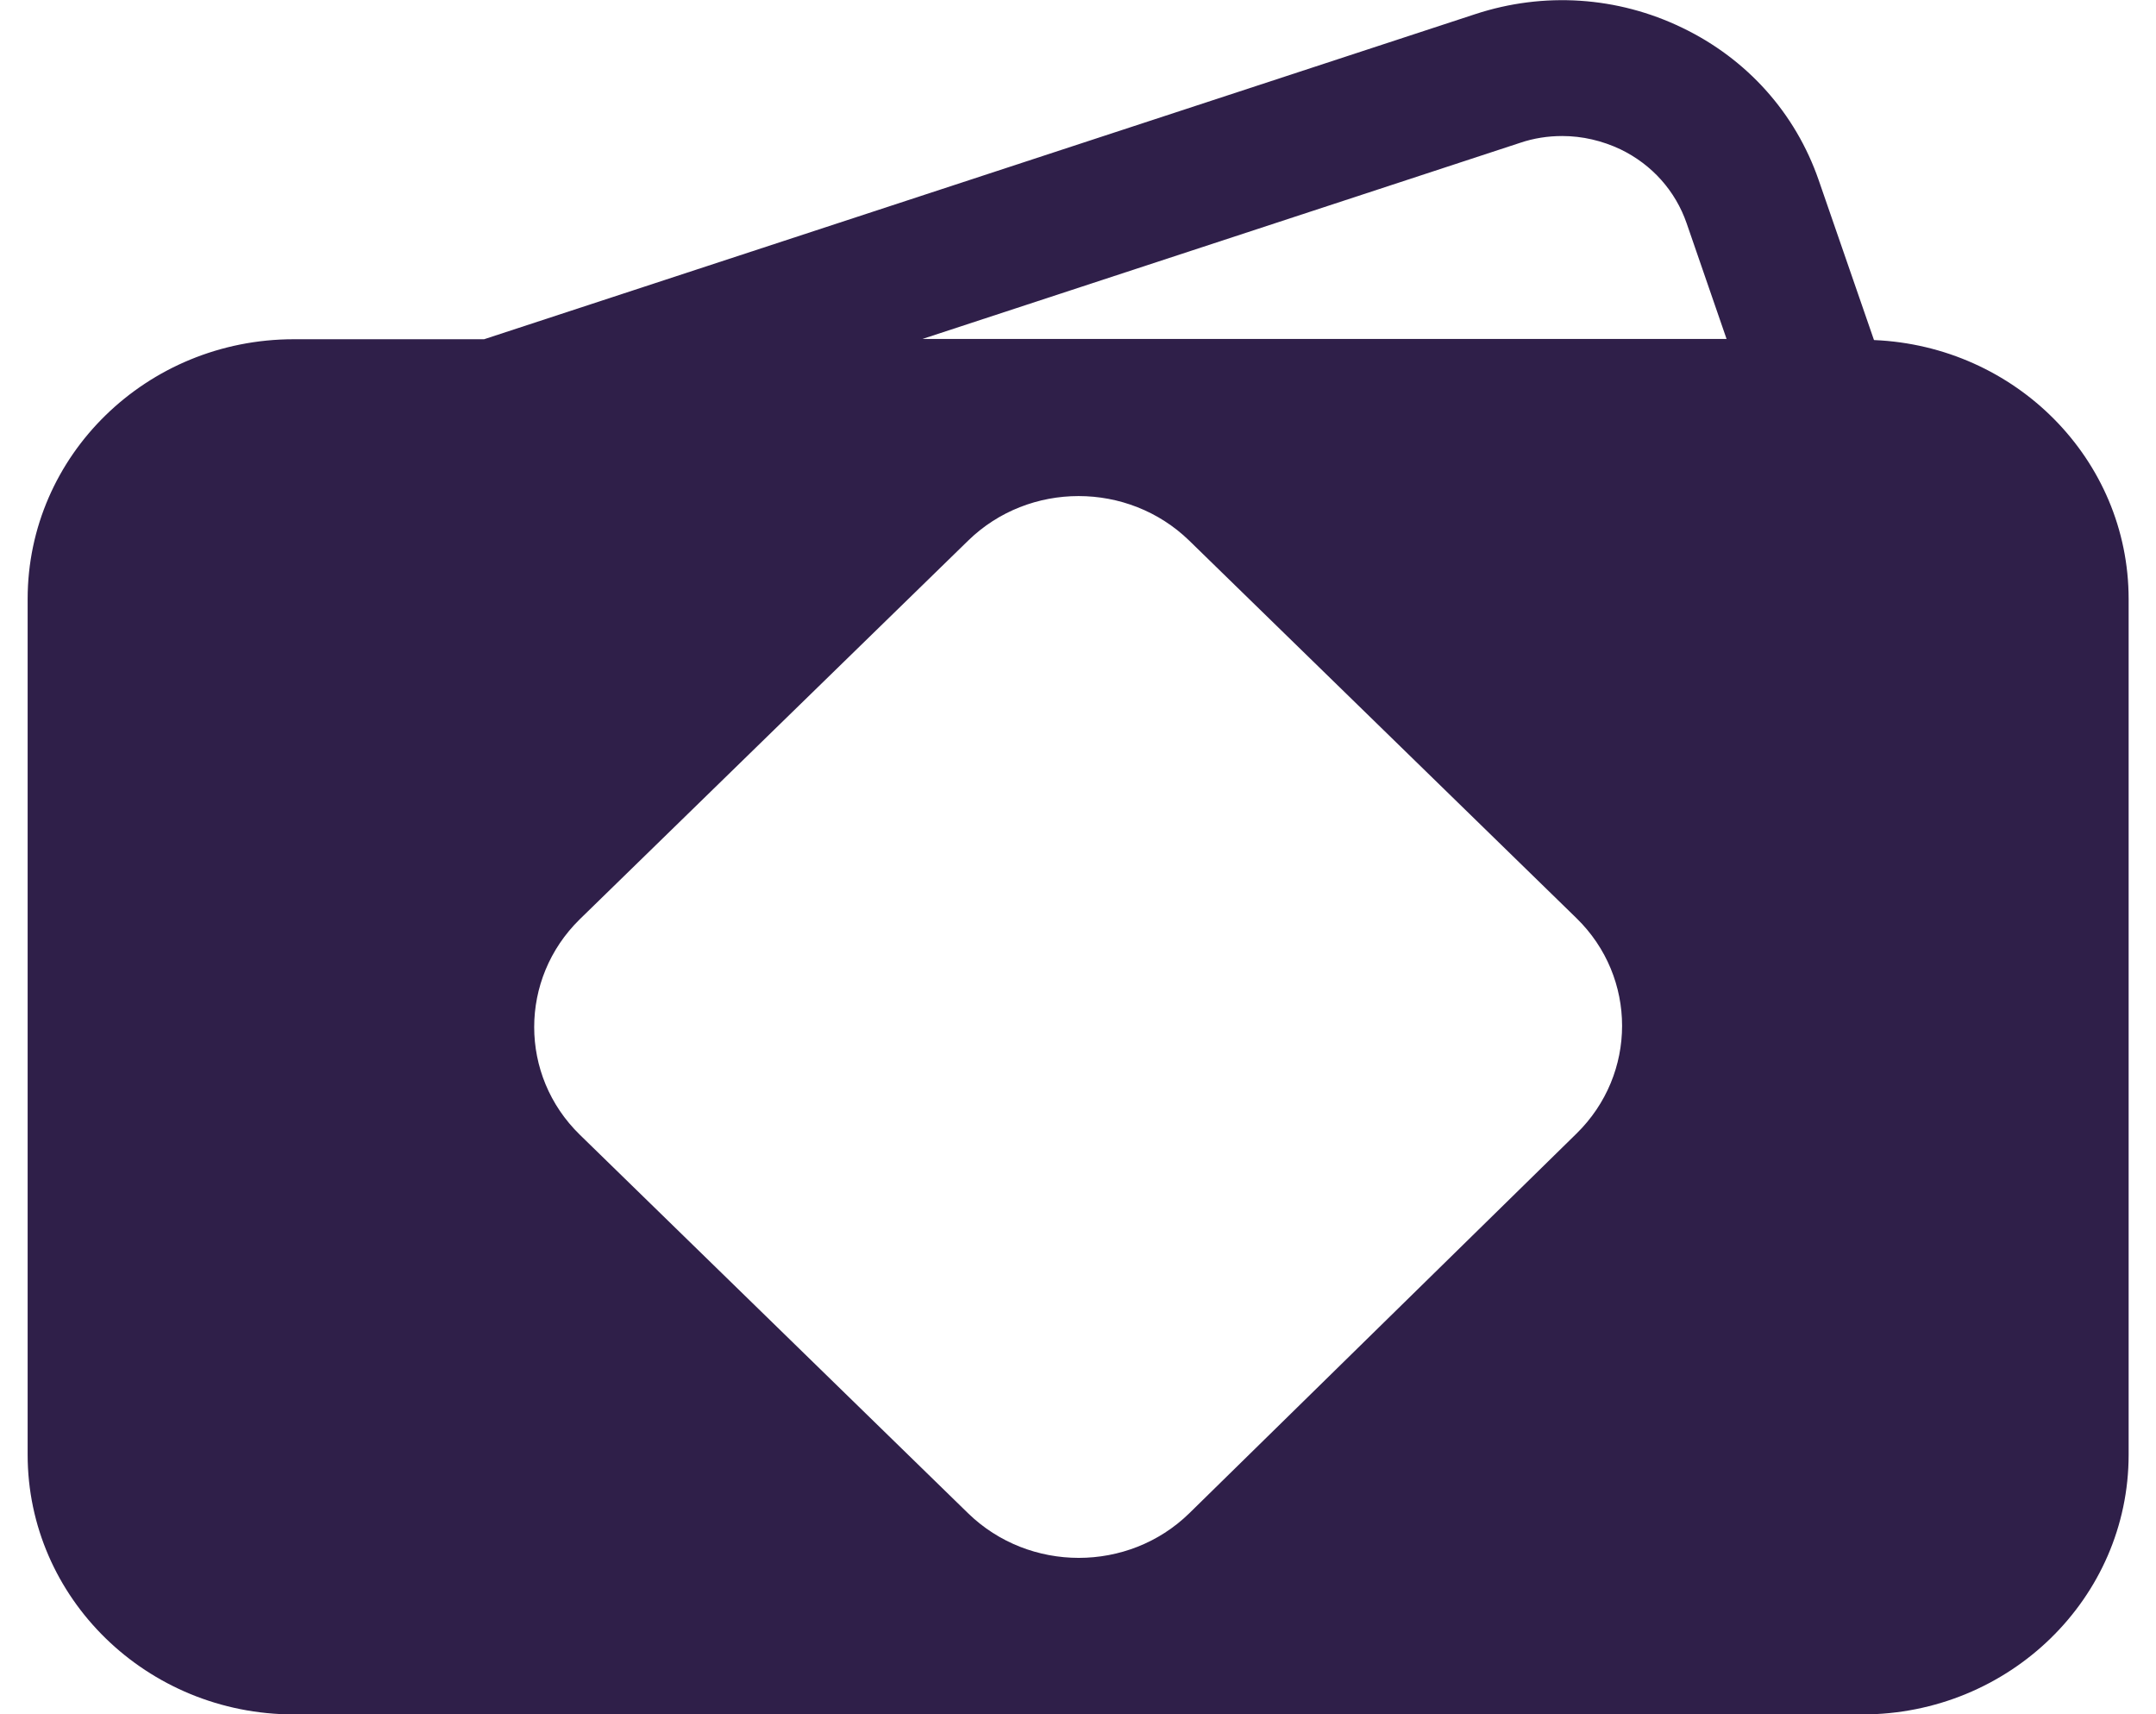 <svg width="39" height="31" viewBox="0 0 39 31" fill="none" xmlns="http://www.w3.org/2000/svg">
<path d="M33.897 6.145L32.898 3.257C32.479 2.047 31.606 1.068 30.43 0.502C29.259 -0.064 27.926 -0.152 26.685 0.256L8.757 6.135H5.315C2.655 6.135 0.5 8.236 0.5 10.834V26.307C0.5 28.899 2.655 31.005 5.32 31.005H33.685C36.345 31.005 38.505 28.904 38.505 26.307V10.834C38.505 8.31 36.461 6.258 33.902 6.15L33.897 6.145ZM28.517 20.501L21.511 27.369C20.411 28.442 18.619 28.442 17.514 27.369L10.488 20.521C9.388 19.448 9.388 17.702 10.488 16.624L17.514 9.776C18.614 8.703 20.406 8.703 21.511 9.776L28.517 16.605C29.617 17.677 29.617 19.424 28.517 20.501ZM16.671 6.135L27.497 2.583C27.744 2.499 28.002 2.46 28.259 2.46C28.623 2.46 28.981 2.544 29.314 2.701C29.884 2.977 30.308 3.454 30.51 4.039L31.232 6.13H16.671V6.135Z" fill="#2F1F49"/>
</svg>
